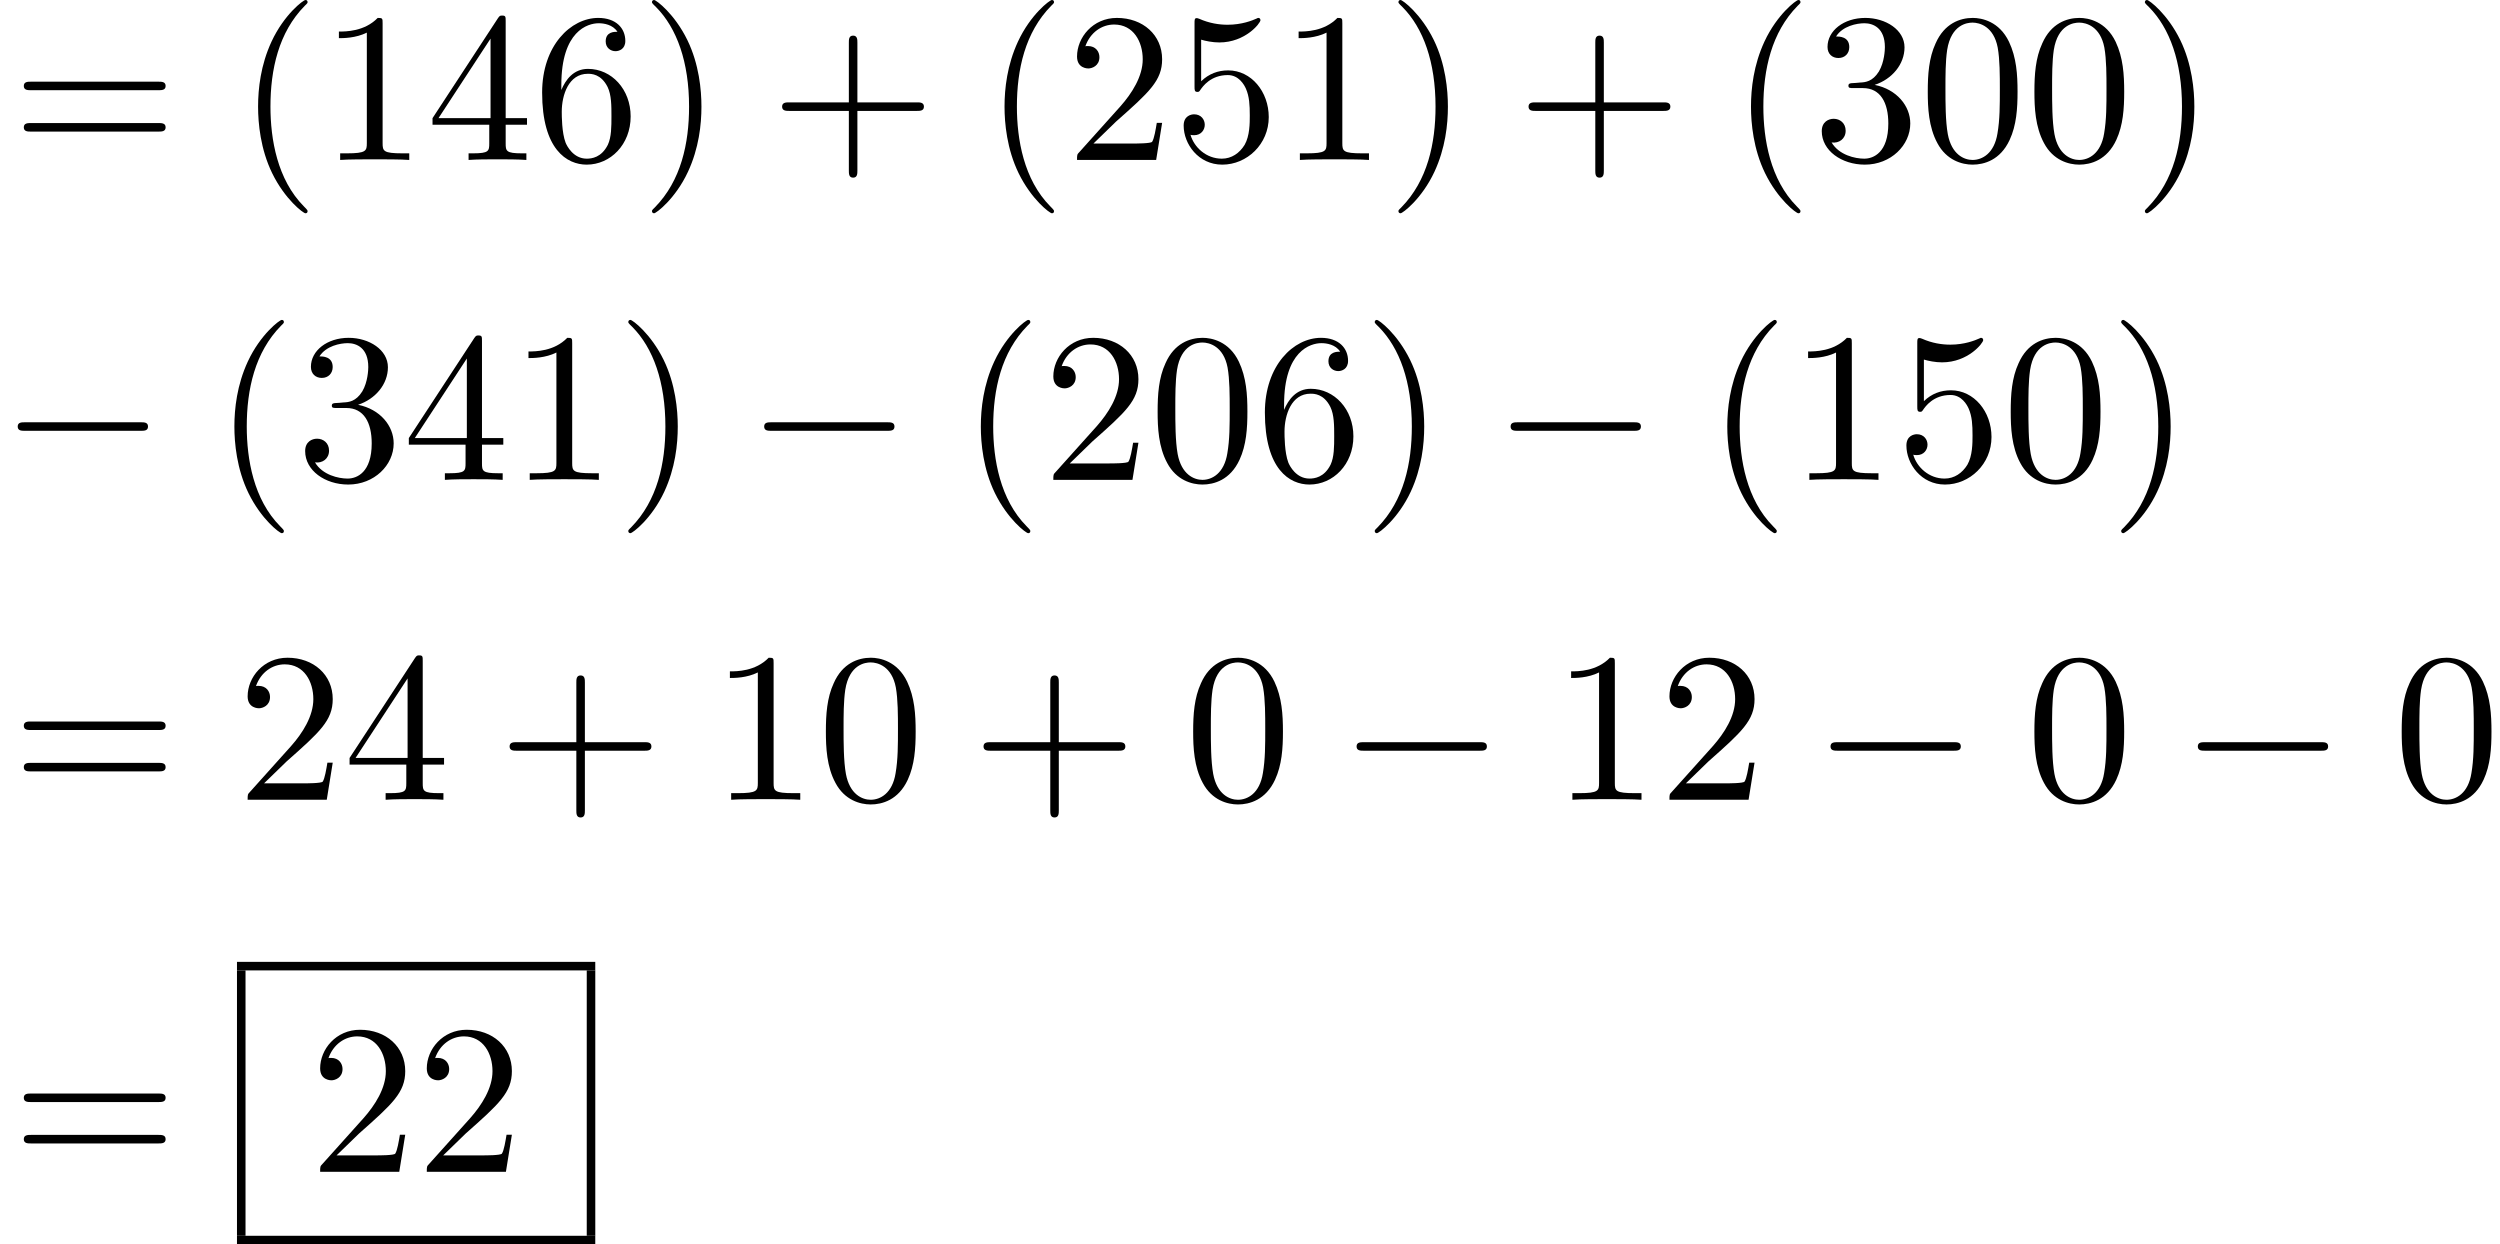 <?xml version='1.0' encoding='UTF-8'?>
<!-- This file was generated by dvisvgm 3.1.1 -->
<svg version='1.1' xmlns='http://www.w3.org/2000/svg' xmlns:xlink='http://www.w3.org/1999/xlink' width='116.784pt' height='58.126pt' viewBox='114.57 -58.326 116.784 58.126'>
<defs>
<path id='g1-40' d='M3.298 2.391C3.298 2.361 3.298 2.341 3.128 2.172C1.883 .917 1.564-.966 1.564-2.491C1.564-4.224 1.943-5.958 3.168-7.203C3.298-7.323 3.298-7.342 3.298-7.372C3.298-7.442 3.258-7.472 3.198-7.472C3.098-7.472 2.202-6.795 1.614-5.529C1.106-4.433 .986-3.328 .986-2.491C.986-1.714 1.096-.508 1.644 .618C2.242 1.843 3.098 2.491 3.198 2.491C3.258 2.491 3.298 2.461 3.298 2.391Z'/>
<path id='g1-41' d='M2.879-2.491C2.879-3.268 2.77-4.473 2.222-5.599C1.624-6.824 .767-7.472 .667-7.472C.608-7.472 .568-7.432 .568-7.372C.568-7.342 .568-7.323 .757-7.143C1.733-6.157 2.301-4.573 2.301-2.491C2.301-.787 1.933 .966 .697 2.222C.568 2.341 .568 2.361 .568 2.391C.568 2.451 .608 2.491 .667 2.491C.767 2.491 1.664 1.813 2.252 .548C2.76-.548 2.879-1.654 2.879-2.491Z'/>
<path id='g1-43' d='M4.075-2.291H6.854C6.994-2.291 7.183-2.291 7.183-2.491S6.994-2.69 6.854-2.69H4.075V-5.479C4.075-5.619 4.075-5.808 3.875-5.808S3.676-5.619 3.676-5.479V-2.69H.887C.747-2.69 .558-2.69 .558-2.491S.747-2.291 .887-2.291H3.676V.498C3.676 .638 3.676 .827 3.875 .827S4.075 .638 4.075 .498V-2.291Z'/>
<path id='g1-48' d='M4.583-3.188C4.583-3.985 4.533-4.782 4.184-5.519C3.726-6.476 2.909-6.635 2.491-6.635C1.893-6.635 1.166-6.376 .757-5.45C.438-4.762 .389-3.985 .389-3.188C.389-2.441 .428-1.544 .837-.787C1.265 .02 1.993 .219 2.481 .219C3.019 .219 3.776 .01 4.214-.936C4.533-1.624 4.583-2.401 4.583-3.188ZM2.481 0C2.092 0 1.504-.249 1.325-1.205C1.215-1.803 1.215-2.72 1.215-3.308C1.215-3.945 1.215-4.603 1.295-5.141C1.484-6.326 2.232-6.416 2.481-6.416C2.809-6.416 3.467-6.237 3.656-5.25C3.756-4.692 3.756-3.935 3.756-3.308C3.756-2.56 3.756-1.883 3.646-1.245C3.497-.299 2.929 0 2.481 0Z'/>
<path id='g1-49' d='M2.929-6.376C2.929-6.615 2.929-6.635 2.7-6.635C2.082-5.998 1.205-5.998 .887-5.998V-5.689C1.086-5.689 1.674-5.689 2.192-5.948V-.787C2.192-.428 2.162-.309 1.265-.309H.946V0C1.295-.03 2.162-.03 2.56-.03S3.826-.03 4.174 0V-.309H3.856C2.959-.309 2.929-.418 2.929-.787V-6.376Z'/>
<path id='g1-50' d='M1.265-.767L2.321-1.793C3.875-3.168 4.473-3.706 4.473-4.702C4.473-5.838 3.577-6.635 2.361-6.635C1.235-6.635 .498-5.719 .498-4.832C.498-4.274 .996-4.274 1.026-4.274C1.196-4.274 1.544-4.394 1.544-4.802C1.544-5.061 1.365-5.32 1.016-5.32C.936-5.32 .917-5.32 .887-5.31C1.116-5.958 1.654-6.326 2.232-6.326C3.138-6.326 3.567-5.519 3.567-4.702C3.567-3.905 3.068-3.118 2.521-2.501L.608-.369C.498-.259 .498-.239 .498 0H4.194L4.473-1.733H4.224C4.174-1.435 4.105-.996 4.005-.847C3.935-.767 3.278-.767 3.059-.767H1.265Z'/>
<path id='g1-51' d='M2.889-3.507C3.706-3.776 4.284-4.473 4.284-5.26C4.284-6.077 3.407-6.635 2.451-6.635C1.445-6.635 .687-6.037 .687-5.28C.687-4.951 .907-4.762 1.196-4.762C1.504-4.762 1.704-4.981 1.704-5.27C1.704-5.768 1.235-5.768 1.086-5.768C1.395-6.257 2.052-6.386 2.411-6.386C2.819-6.386 3.367-6.167 3.367-5.27C3.367-5.151 3.347-4.573 3.088-4.134C2.79-3.656 2.451-3.626 2.202-3.616C2.122-3.606 1.883-3.587 1.813-3.587C1.733-3.577 1.664-3.567 1.664-3.467C1.664-3.357 1.733-3.357 1.903-3.357H2.341C3.158-3.357 3.527-2.68 3.527-1.704C3.527-.349 2.839-.06 2.401-.06C1.973-.06 1.225-.229 .877-.817C1.225-.767 1.534-.986 1.534-1.365C1.534-1.724 1.265-1.923 .976-1.923C.737-1.923 .418-1.783 .418-1.345C.418-.438 1.345 .219 2.431 .219C3.646 .219 4.553-.687 4.553-1.704C4.553-2.521 3.925-3.298 2.889-3.507Z'/>
<path id='g1-52' d='M2.929-1.644V-.777C2.929-.418 2.909-.309 2.172-.309H1.963V0C2.371-.03 2.889-.03 3.308-.03S4.254-.03 4.663 0V-.309H4.453C3.716-.309 3.696-.418 3.696-.777V-1.644H4.692V-1.953H3.696V-6.486C3.696-6.685 3.696-6.745 3.537-6.745C3.447-6.745 3.417-6.745 3.337-6.625L.279-1.953V-1.644H2.929ZM2.989-1.953H.558L2.989-5.669V-1.953Z'/>
<path id='g1-53' d='M4.473-2.002C4.473-3.188 3.656-4.184 2.58-4.184C2.102-4.184 1.674-4.025 1.315-3.676V-5.619C1.514-5.559 1.843-5.489 2.162-5.489C3.387-5.489 4.085-6.396 4.085-6.526C4.085-6.585 4.055-6.635 3.985-6.635C3.975-6.635 3.955-6.635 3.905-6.605C3.706-6.516 3.218-6.316 2.55-6.316C2.152-6.316 1.694-6.386 1.225-6.595C1.146-6.625 1.126-6.625 1.106-6.625C1.006-6.625 1.006-6.545 1.006-6.386V-3.437C1.006-3.258 1.006-3.178 1.146-3.178C1.215-3.178 1.235-3.208 1.275-3.268C1.385-3.427 1.753-3.965 2.56-3.965C3.078-3.965 3.328-3.507 3.407-3.328C3.567-2.959 3.587-2.57 3.587-2.072C3.587-1.724 3.587-1.126 3.347-.707C3.108-.319 2.74-.06 2.281-.06C1.554-.06 .986-.588 .817-1.176C.847-1.166 .877-1.156 .986-1.156C1.315-1.156 1.484-1.405 1.484-1.644S1.315-2.132 .986-2.132C.847-2.132 .498-2.062 .498-1.604C.498-.747 1.186 .219 2.301 .219C3.457 .219 4.473-.737 4.473-2.002Z'/>
<path id='g1-54' d='M1.315-3.268V-3.507C1.315-6.027 2.55-6.386 3.059-6.386C3.298-6.386 3.716-6.326 3.935-5.988C3.786-5.988 3.387-5.988 3.387-5.539C3.387-5.23 3.626-5.081 3.846-5.081C4.005-5.081 4.304-5.171 4.304-5.559C4.304-6.157 3.866-6.635 3.039-6.635C1.763-6.635 .418-5.35 .418-3.148C.418-.488 1.574 .219 2.501 .219C3.606 .219 4.553-.717 4.553-2.032C4.553-3.298 3.666-4.254 2.56-4.254C1.883-4.254 1.514-3.746 1.315-3.268ZM2.501-.06C1.873-.06 1.574-.658 1.514-.807C1.335-1.275 1.335-2.072 1.335-2.252C1.335-3.029 1.654-4.025 2.55-4.025C2.71-4.025 3.168-4.025 3.477-3.407C3.656-3.039 3.656-2.531 3.656-2.042C3.656-1.564 3.656-1.066 3.487-.707C3.188-.11 2.73-.06 2.501-.06Z'/>
<path id='g1-61' d='M6.844-3.258C6.994-3.258 7.183-3.258 7.183-3.457S6.994-3.656 6.854-3.656H.887C.747-3.656 .558-3.656 .558-3.457S.747-3.258 .897-3.258H6.844ZM6.854-1.325C6.994-1.325 7.183-1.325 7.183-1.524S6.994-1.724 6.844-1.724H.897C.747-1.724 .558-1.724 .558-1.524S.747-1.325 .887-1.325H6.854Z'/>
<path id='g0-0' d='M6.565-2.291C6.735-2.291 6.914-2.291 6.914-2.491S6.735-2.69 6.565-2.69H1.176C1.006-2.69 .827-2.69 .827-2.491S1.006-2.291 1.176-2.291H6.565Z'/>
</defs>
<g id='page1'>
<use x='115.124' y='-50.854' xlink:href='#g1-61'/>
<use x='125.64' y='-50.854' xlink:href='#g1-40'/>
<use x='129.514' y='-50.854' xlink:href='#g1-49'/>
<use x='134.496' y='-50.854' xlink:href='#g1-52'/>
<use x='139.477' y='-50.854' xlink:href='#g1-54'/>
<use x='144.458' y='-50.854' xlink:href='#g1-41'/>
<use x='150.547' y='-50.854' xlink:href='#g1-43'/>
<use x='160.509' y='-50.854' xlink:href='#g1-40'/>
<use x='164.384' y='-50.854' xlink:href='#g1-50'/>
<use x='169.365' y='-50.854' xlink:href='#g1-53'/>
<use x='174.346' y='-50.854' xlink:href='#g1-49'/>
<use x='179.328' y='-50.854' xlink:href='#g1-41'/>
<use x='185.416' y='-50.854' xlink:href='#g1-43'/>
<use x='195.379' y='-50.854' xlink:href='#g1-40'/>
<use x='199.253' y='-50.854' xlink:href='#g1-51'/>
<use x='204.234' y='-50.854' xlink:href='#g1-48'/>
<use x='209.216' y='-50.854' xlink:href='#g1-48'/>
<use x='214.197' y='-50.854' xlink:href='#g1-41'/>
<use x='114.57' y='-35.91' xlink:href='#g0-0'/>
<use x='124.533' y='-35.91' xlink:href='#g1-40'/>
<use x='128.407' y='-35.91' xlink:href='#g1-51'/>
<use x='133.389' y='-35.91' xlink:href='#g1-52'/>
<use x='138.37' y='-35.91' xlink:href='#g1-49'/>
<use x='143.352' y='-35.91' xlink:href='#g1-41'/>
<use x='149.44' y='-35.91' xlink:href='#g0-0'/>
<use x='159.402' y='-35.91' xlink:href='#g1-40'/>
<use x='163.277' y='-35.91' xlink:href='#g1-50'/>
<use x='168.258' y='-35.91' xlink:href='#g1-48'/>
<use x='173.239' y='-35.91' xlink:href='#g1-54'/>
<use x='178.221' y='-35.91' xlink:href='#g1-41'/>
<use x='184.309' y='-35.91' xlink:href='#g0-0'/>
<use x='194.272' y='-35.91' xlink:href='#g1-40'/>
<use x='198.146' y='-35.91' xlink:href='#g1-49'/>
<use x='203.127' y='-35.91' xlink:href='#g1-53'/>
<use x='208.109' y='-35.91' xlink:href='#g1-48'/>
<use x='213.09' y='-35.91' xlink:href='#g1-41'/>
<use x='115.124' y='-20.966' xlink:href='#g1-61'/>
<use x='125.64' y='-20.966' xlink:href='#g1-50'/>
<use x='130.621' y='-20.966' xlink:href='#g1-52'/>
<use x='137.817' y='-20.966' xlink:href='#g1-43'/>
<use x='147.779' y='-20.966' xlink:href='#g1-49'/>
<use x='152.761' y='-20.966' xlink:href='#g1-48'/>
<use x='159.956' y='-20.966' xlink:href='#g1-43'/>
<use x='169.918' y='-20.966' xlink:href='#g1-48'/>
<use x='177.114' y='-20.966' xlink:href='#g0-0'/>
<use x='187.076' y='-20.966' xlink:href='#g1-49'/>
<use x='192.058' y='-20.966' xlink:href='#g1-50'/>
<use x='199.253' y='-20.966' xlink:href='#g0-0'/>
<use x='209.215' y='-20.966' xlink:href='#g1-48'/>
<use x='216.411' y='-20.966' xlink:href='#g0-0'/>
<use x='226.373' y='-20.966' xlink:href='#g1-48'/>
<use x='115.124' y='-3.587' xlink:href='#g1-61'/>
<rect x='125.64' y='-13.394' height='.399' width='16.737'/>
<rect x='125.64' y='-12.996' height='12.398' width='.399'/>
<use x='129.027' y='-3.587' xlink:href='#g1-50'/>
<use x='134.009' y='-3.587' xlink:href='#g1-50'/>
<rect x='141.979' y='-12.996' height='12.398' width='.399'/>
<rect x='125.64' y='-.598' height='.399' width='16.737'/>
</g>
</svg>
